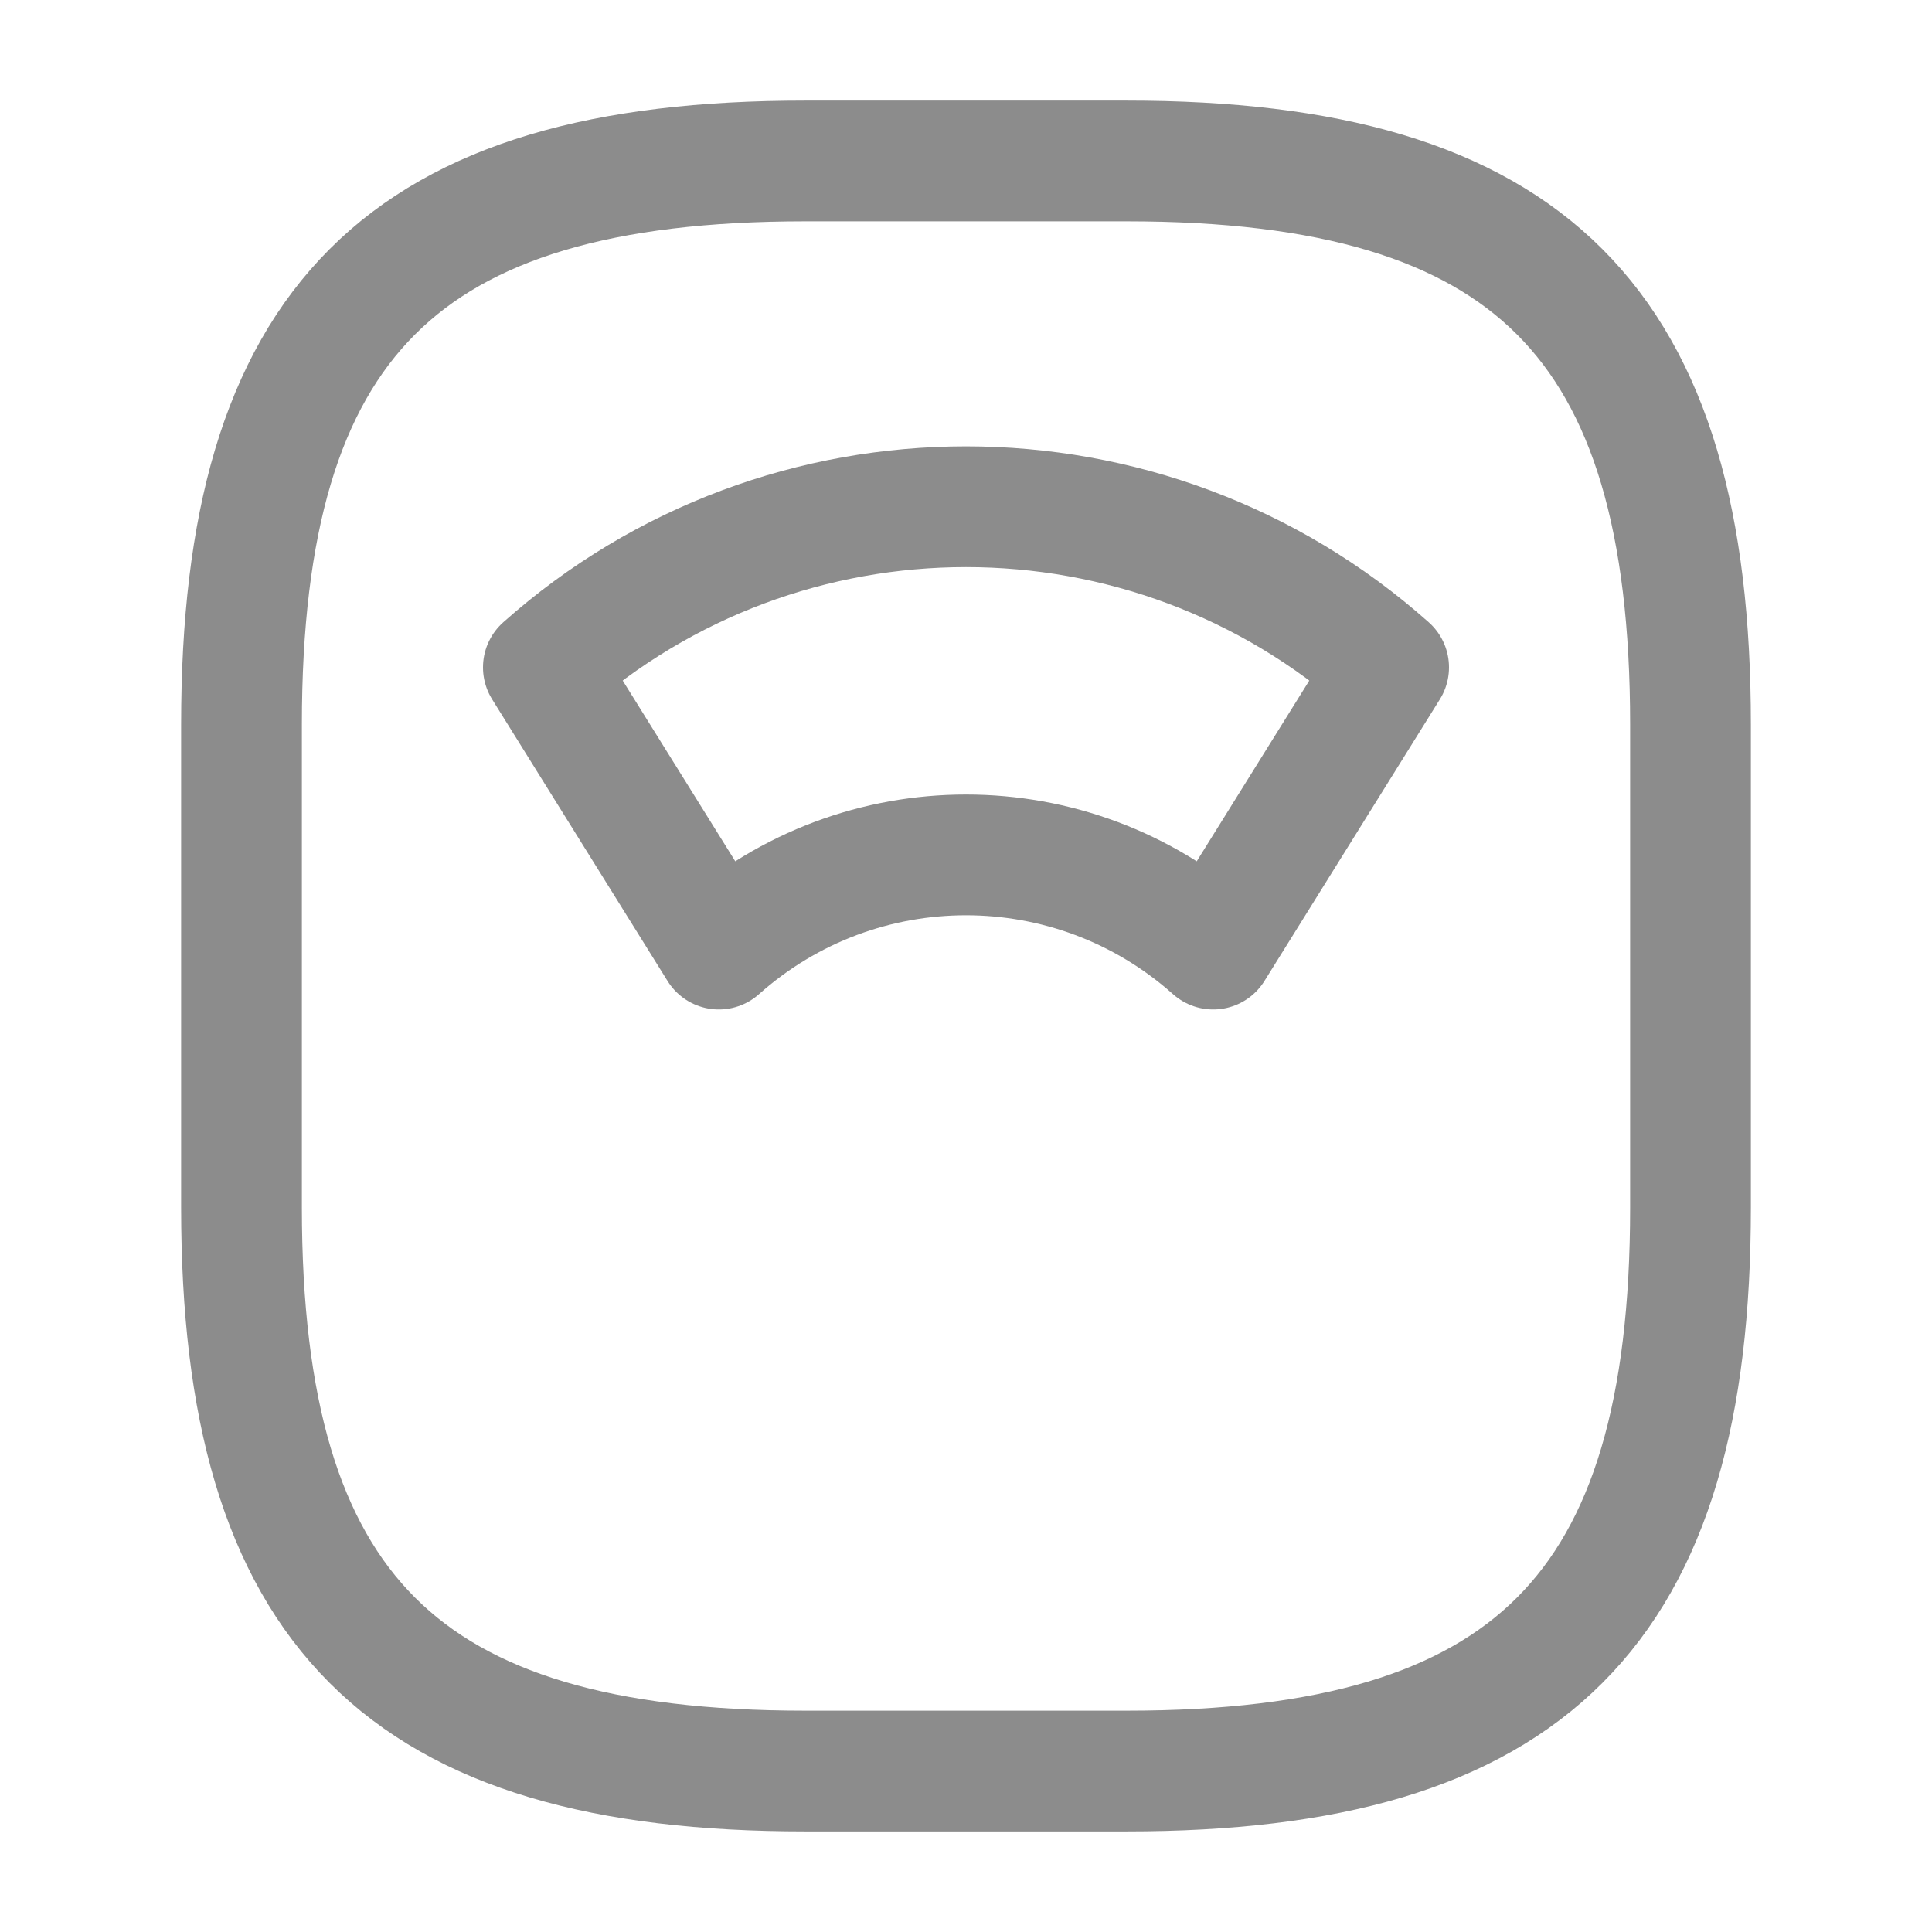 <svg width="16" height="16" viewBox="0 0 16 16" fill="none" xmlns="http://www.w3.org/2000/svg">
<path d="M6.667 14.667H9.333C12.667 14.667 14 13.334 14 10V6C14 2.667 12.667 1.333 9.333 1.333H6.667C3.333 1.333 2 2.667 2 6V10C2 13.334 3.333 14.667 6.667 14.667Z" stroke="#8C8C8C" stroke-linecap="round" stroke-linejoin="round"/>
<path d="M11.5 5.527C9.507 3.753 6.493 3.753 4.5 5.527L5.953 7.86C7.12 6.82 8.88 6.82 10.047 7.86L11.5 5.527Z" stroke="#8C8C8C" stroke-linecap="round" stroke-linejoin="round"/>
</svg>
